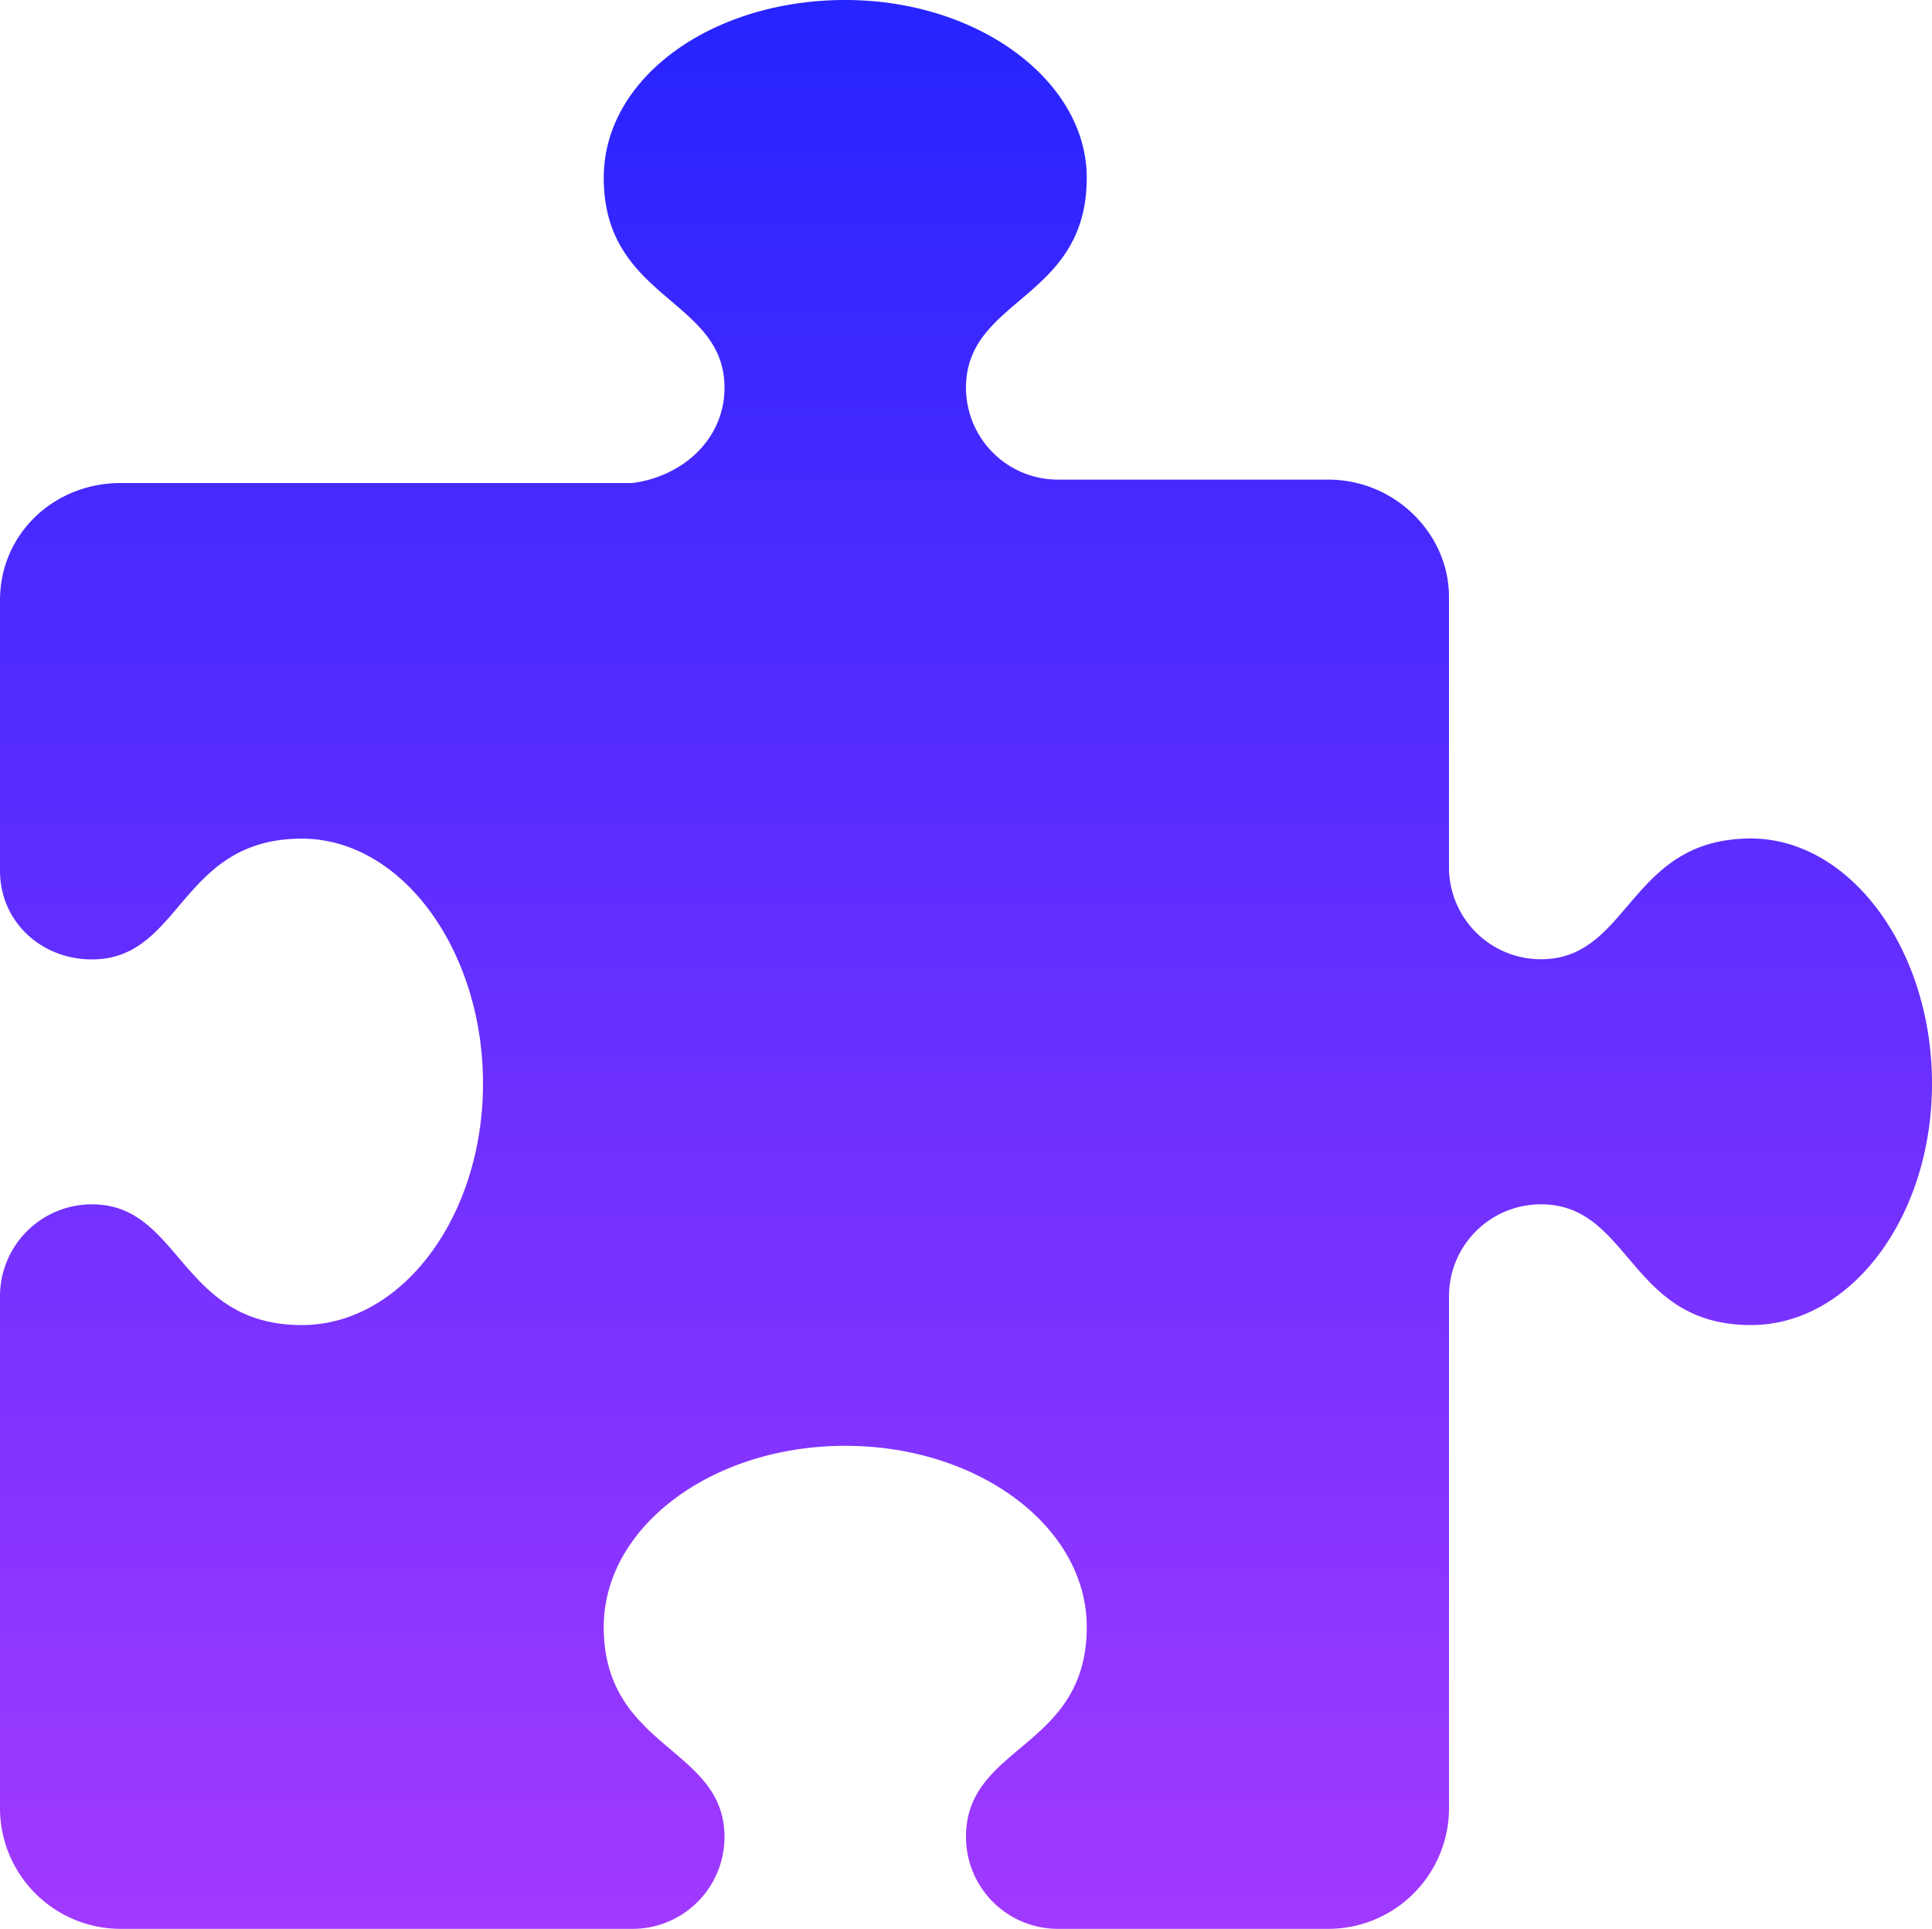 <svg xmlns="http://www.w3.org/2000/svg" xmlns:xlink="http://www.w3.org/1999/xlink" width="512" height="511.14" viewBox="0 0 512 511.14">
    <defs>
        <linearGradient id="linear-gradient" x1="0.5" x2="0.5" y2="1" gradientUnits="objectBoundingBox">
            <stop offset="0" stop-color="#2524ff"/>
            <stop offset="1" stop-color="#a239ff"/>
        </linearGradient>
    </defs>
    <path id="puzzle-piece-solid" d="M512,288c0,35.35-21.49,64-48,64-32.43,0-31.72-32-55.64-32A24.36,24.36,0,0,0,384,344.4V480a32,32,0,0,1-32,32H280.36A24.36,24.36,0,0,1,256,487.6c0-24.5,32-23.2,32-55.6,0-26.51-28.65-48-64-48s-64,21.49-64,48c0,32.43,32,31.72,32,55.64A24.36,24.36,0,0,1,167.6,512H32A32,32,0,0,1,0,480V344.4A24.367,24.367,0,0,1,24.36,320C48.05,320,47.6,352,80,352c26.5,0,48-28.7,48-64s-21.5-64.9-48-64.9c-32.43,0-31.72,32-55.64,32C10.91,255.1,0,245.1,0,231.6V159.96c0-17.67,14.33-31.1,32-31.1H167.6C181.1,127.1,192,117.1,192,103.6c0-23.69-32-23.24-32-55.64,0-26.51,28.65-47.1,64-47.1s64,21.49,64,47.1c0,32.43-32,31.72-32,55.64a24.365,24.365,0,0,0,24.36,24.36H352c17.67,0,32,14.33,32,31.1V230.7a24.365,24.365,0,0,0,24.36,24.36c23.69,0,23.24-32,55.64-32C490.5,223.1,512,252.7,512,288Z" transform="translate(0 -0.86)" fill="url(#linear-gradient)"/>
</svg>
